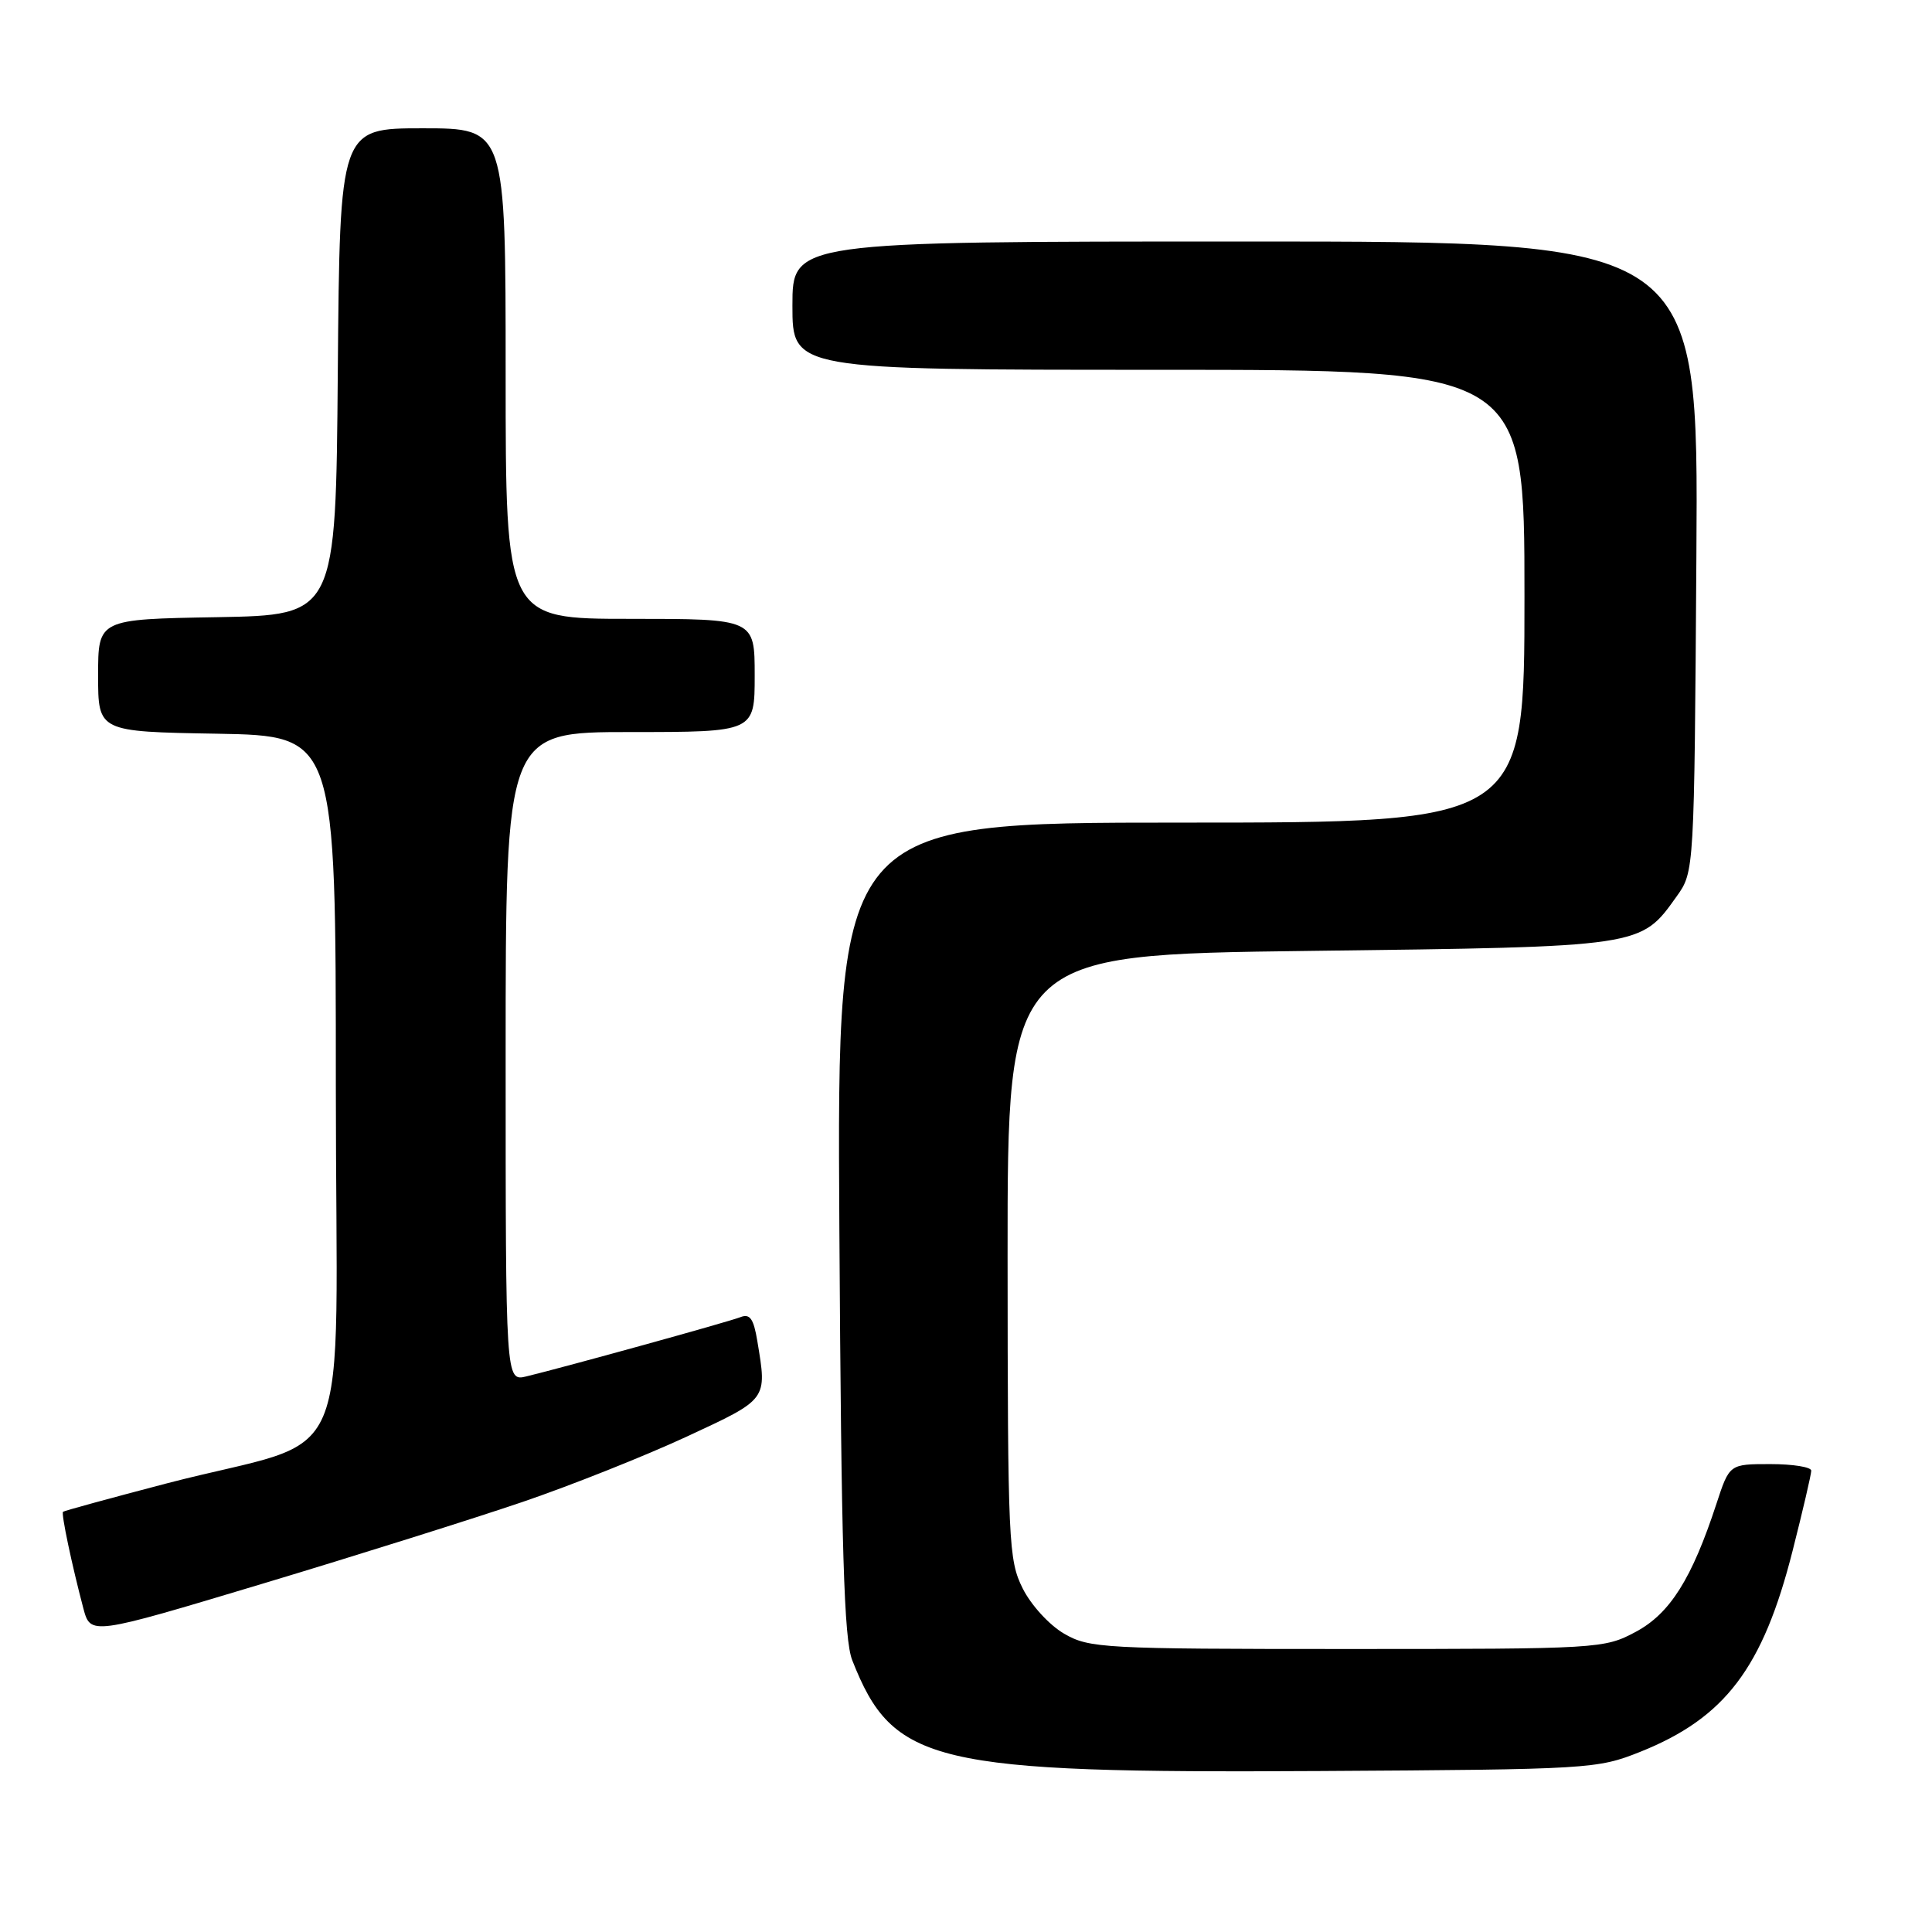 <?xml version="1.0" encoding="UTF-8" standalone="no"?>
<!DOCTYPE svg PUBLIC "-//W3C//DTD SVG 1.1//EN" "http://www.w3.org/Graphics/SVG/1.1/DTD/svg11.dtd" >
<svg xmlns="http://www.w3.org/2000/svg" xmlns:xlink="http://www.w3.org/1999/xlink" version="1.1" viewBox="0 0 256 256">
 <g >
 <path fill="currentColor"
d=" M 217.33 232.13 C 228.58 227.63 233.59 221.03 237.53 205.48 C 238.89 200.13 240.00 195.35 240.00 194.87 C 240.00 194.39 237.56 194.00 234.58 194.00 C 229.16 194.00 229.16 194.00 227.44 199.25 C 224.18 209.20 221.28 213.81 216.74 216.23 C 212.57 218.46 211.92 218.50 178.50 218.50 C 146.16 218.50 144.33 218.40 141.00 216.47 C 139.05 215.34 136.62 212.69 135.51 210.47 C 133.63 206.71 133.53 204.38 133.51 166.50 C 133.50 126.50 133.50 126.50 173.50 126.00 C 217.78 125.45 217.36 125.51 222.17 118.77 C 224.50 115.50 224.50 115.50 224.78 73.75 C 225.06 32.00 225.06 32.00 165.03 32.00 C 105.00 32.00 105.00 32.00 105.00 40.50 C 105.00 49.00 105.00 49.00 153.50 49.00 C 202.00 49.00 202.00 49.00 202.00 79.00 C 202.00 109.00 202.00 109.00 156.45 109.00 C 110.90 109.00 110.90 109.00 111.22 162.75 C 111.48 205.51 111.83 217.22 112.93 220.00 C 118.35 233.75 123.51 234.97 175.00 234.67 C 210.64 234.46 211.64 234.40 217.33 232.13 Z  M 69.20 199.03 C 75.63 196.84 85.42 192.94 90.95 190.38 C 101.80 185.34 101.65 185.54 100.35 177.70 C 99.86 174.73 99.37 174.03 98.11 174.53 C 96.51 175.16 74.98 181.11 69.75 182.38 C 67.00 183.04 67.00 183.04 67.00 140.02 C 67.00 97.00 67.00 97.00 83.50 97.00 C 100.00 97.00 100.00 97.00 100.00 89.50 C 100.00 82.00 100.00 82.00 83.50 82.00 C 67.00 82.00 67.00 82.00 67.00 49.50 C 67.00 17.00 67.00 17.00 56.01 17.00 C 45.03 17.00 45.03 17.00 44.76 49.25 C 44.50 81.50 44.50 81.50 28.75 81.78 C 13.00 82.05 13.00 82.05 13.00 89.50 C 13.00 96.95 13.00 96.95 28.75 97.22 C 44.50 97.50 44.50 97.50 44.50 143.89 C 44.50 197.01 47.52 189.93 22.04 196.57 C 14.64 198.51 8.48 200.19 8.35 200.32 C 8.09 200.57 9.52 207.35 11.04 213.10 C 12.00 216.70 12.00 216.70 34.75 209.86 C 47.26 206.10 62.76 201.22 69.20 199.03 Z "/>
</g>
</svg>